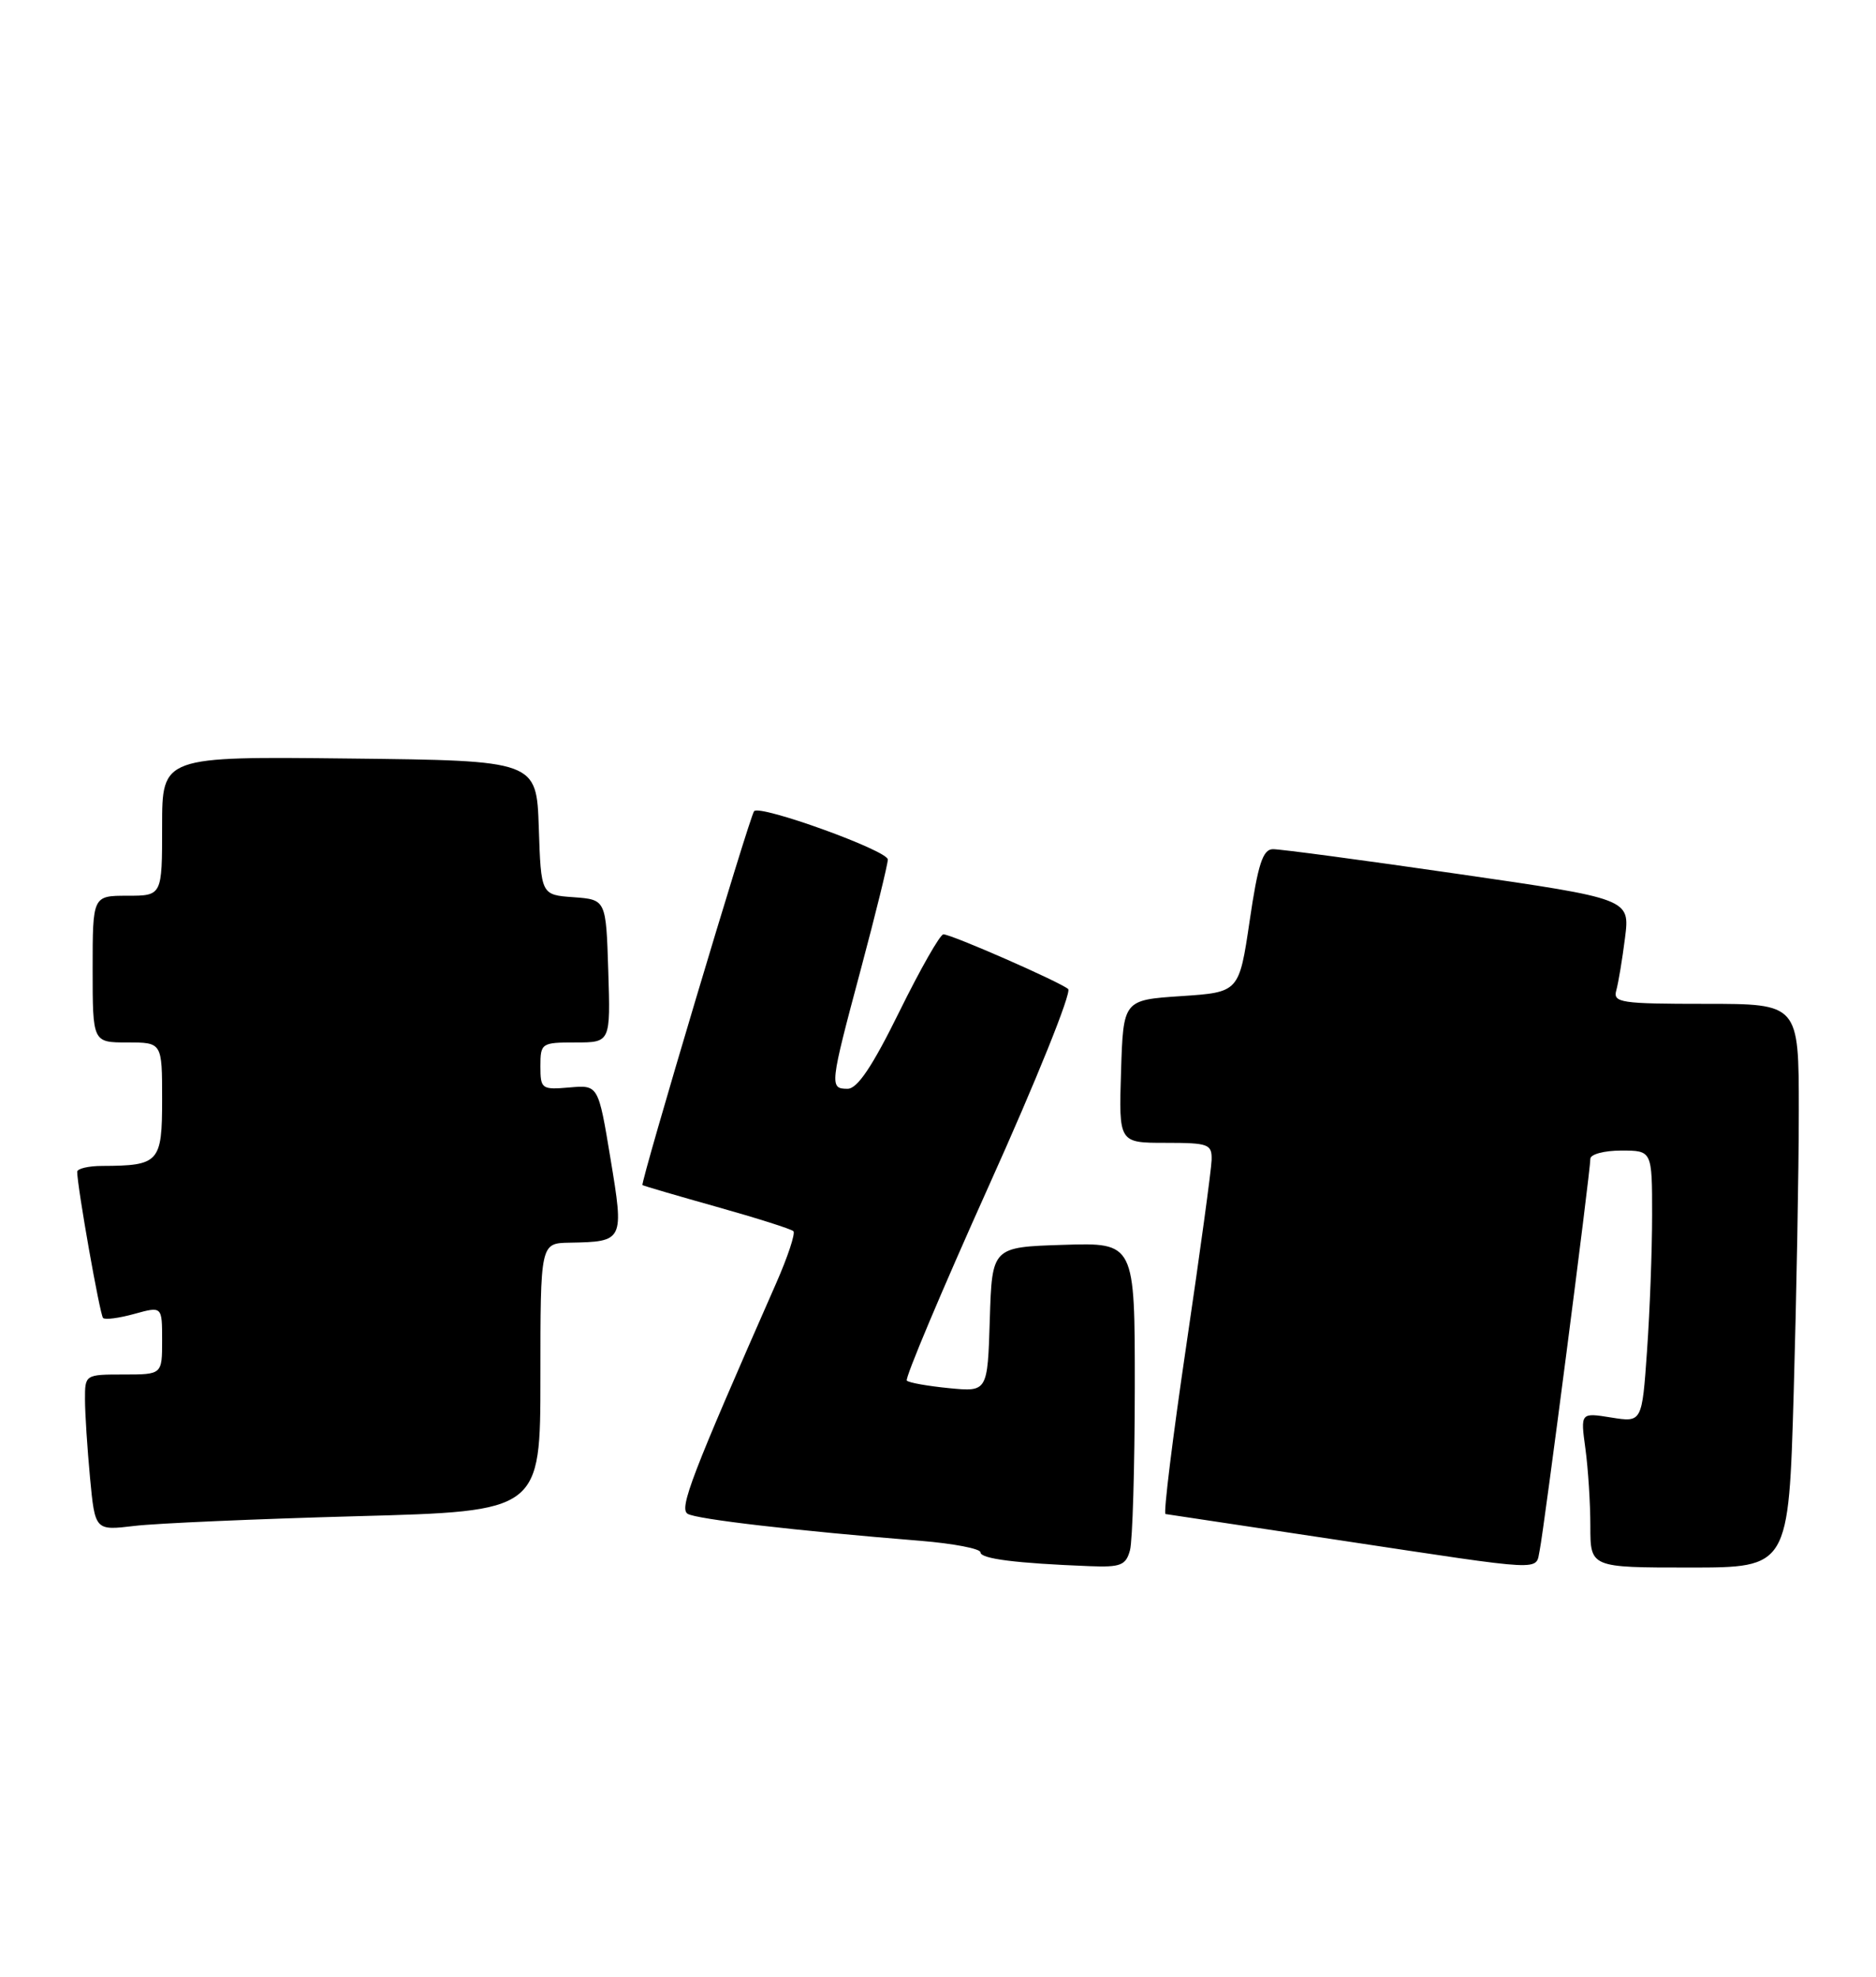 <?xml version="1.0" encoding="UTF-8" standalone="no"?>
<!DOCTYPE svg PUBLIC "-//W3C//DTD SVG 1.1//EN" "http://www.w3.org/Graphics/SVG/1.1/DTD/svg11.dtd" >
<svg xmlns="http://www.w3.org/2000/svg" xmlns:xlink="http://www.w3.org/1999/xlink" version="1.1" viewBox="0 0 243 256">
 <g >
 <path fill="currentColor"
d=" M 146.37 200.75 C 146.70 199.51 146.98 190.05 146.99 179.71 C 147.00 160.92 147.00 160.92 137.75 161.21 C 128.50 161.50 128.50 161.50 128.21 170.87 C 127.92 180.25 127.92 180.25 122.94 179.77 C 120.20 179.50 117.73 179.07 117.46 178.79 C 117.19 178.52 121.97 167.16 128.09 153.56 C 134.22 139.96 138.84 128.49 138.36 128.08 C 137.27 127.15 123.25 121.00 122.20 121.00 C 121.77 121.00 119.21 125.50 116.50 131.00 C 113.00 138.11 111.06 141.00 109.79 141.00 C 107.42 141.00 107.47 140.59 111.51 125.50 C 113.42 118.35 114.99 111.97 115.00 111.31 C 115.00 110.15 98.43 104.17 97.68 105.05 C 97.09 105.74 82.91 153.25 83.22 153.47 C 83.38 153.58 87.72 154.85 92.88 156.30 C 98.04 157.75 102.49 159.16 102.77 159.44 C 103.05 159.72 102.04 162.77 100.52 166.22 C 89.55 191.14 87.94 195.34 89.07 196.04 C 90.20 196.74 103.06 198.23 119.25 199.54 C 123.51 199.89 127.00 200.56 127.00 201.03 C 127.00 201.87 131.61 202.45 141.13 202.82 C 145.17 202.98 145.84 202.71 146.37 200.75 Z  M 199.44 200.75 C 199.98 198.18 206.00 151.71 206.00 150.07 C 206.00 149.48 207.80 149.00 210.00 149.00 C 214.00 149.00 214.00 149.00 214.00 157.35 C 214.00 161.94 213.70 169.86 213.34 174.95 C 212.69 184.21 212.69 184.21 208.70 183.57 C 204.72 182.93 204.72 182.93 205.36 187.61 C 205.71 190.18 206.00 194.69 206.00 197.64 C 206.00 203.00 206.00 203.00 218.84 203.00 C 231.68 203.00 231.68 203.00 232.34 180.34 C 232.70 167.87 233.00 151.45 233.00 143.84 C 233.00 130.00 233.00 130.00 220.93 130.00 C 209.92 130.00 208.91 129.85 209.36 128.25 C 209.63 127.29 210.14 124.23 210.49 121.45 C 211.13 116.40 211.13 116.40 188.82 113.17 C 176.54 111.39 165.76 109.95 164.87 109.97 C 163.57 109.99 162.94 111.94 161.87 119.25 C 160.50 128.50 160.50 128.50 153.00 129.00 C 145.50 129.50 145.50 129.50 145.21 138.75 C 144.92 148.00 144.92 148.00 150.96 148.00 C 156.58 148.00 157.00 148.16 156.94 150.25 C 156.90 151.49 155.43 162.29 153.66 174.25 C 151.89 186.21 150.68 196.03 150.97 196.07 C 151.26 196.11 161.40 197.64 173.50 199.46 C 200.68 203.56 198.86 203.47 199.44 200.75 Z  M 46.25 196.35 C 70.00 195.71 70.00 195.71 70.00 178.35 C 70.00 161.00 70.00 161.00 73.75 160.93 C 80.82 160.80 80.85 160.74 79.07 150.00 C 77.50 140.50 77.50 140.50 73.75 140.83 C 70.16 141.14 70.00 141.02 70.00 138.08 C 70.00 135.09 70.14 135.00 74.54 135.00 C 79.08 135.00 79.08 135.00 78.79 125.75 C 78.50 116.50 78.50 116.50 74.29 116.19 C 70.08 115.89 70.08 115.89 69.79 107.19 C 69.50 98.50 69.50 98.50 45.25 98.23 C 21.00 97.96 21.00 97.96 21.00 106.98 C 21.00 116.00 21.00 116.00 16.50 116.00 C 12.00 116.00 12.00 116.00 12.00 125.50 C 12.00 135.00 12.00 135.00 16.50 135.00 C 21.00 135.00 21.00 135.00 21.00 142.38 C 21.00 150.54 20.62 150.96 13.25 150.99 C 11.46 150.99 10.00 151.34 10.00 151.75 C 10.01 153.71 12.94 170.27 13.35 170.68 C 13.60 170.94 15.43 170.70 17.41 170.15 C 21.00 169.16 21.00 169.16 21.00 173.58 C 21.00 178.00 21.00 178.00 16.00 178.00 C 11.02 178.00 11.00 178.02 11.01 181.25 C 11.01 183.04 11.31 187.59 11.66 191.36 C 12.31 198.22 12.31 198.22 17.41 197.61 C 20.21 197.27 33.19 196.71 46.25 196.35 Z "/>
</g>
</svg>